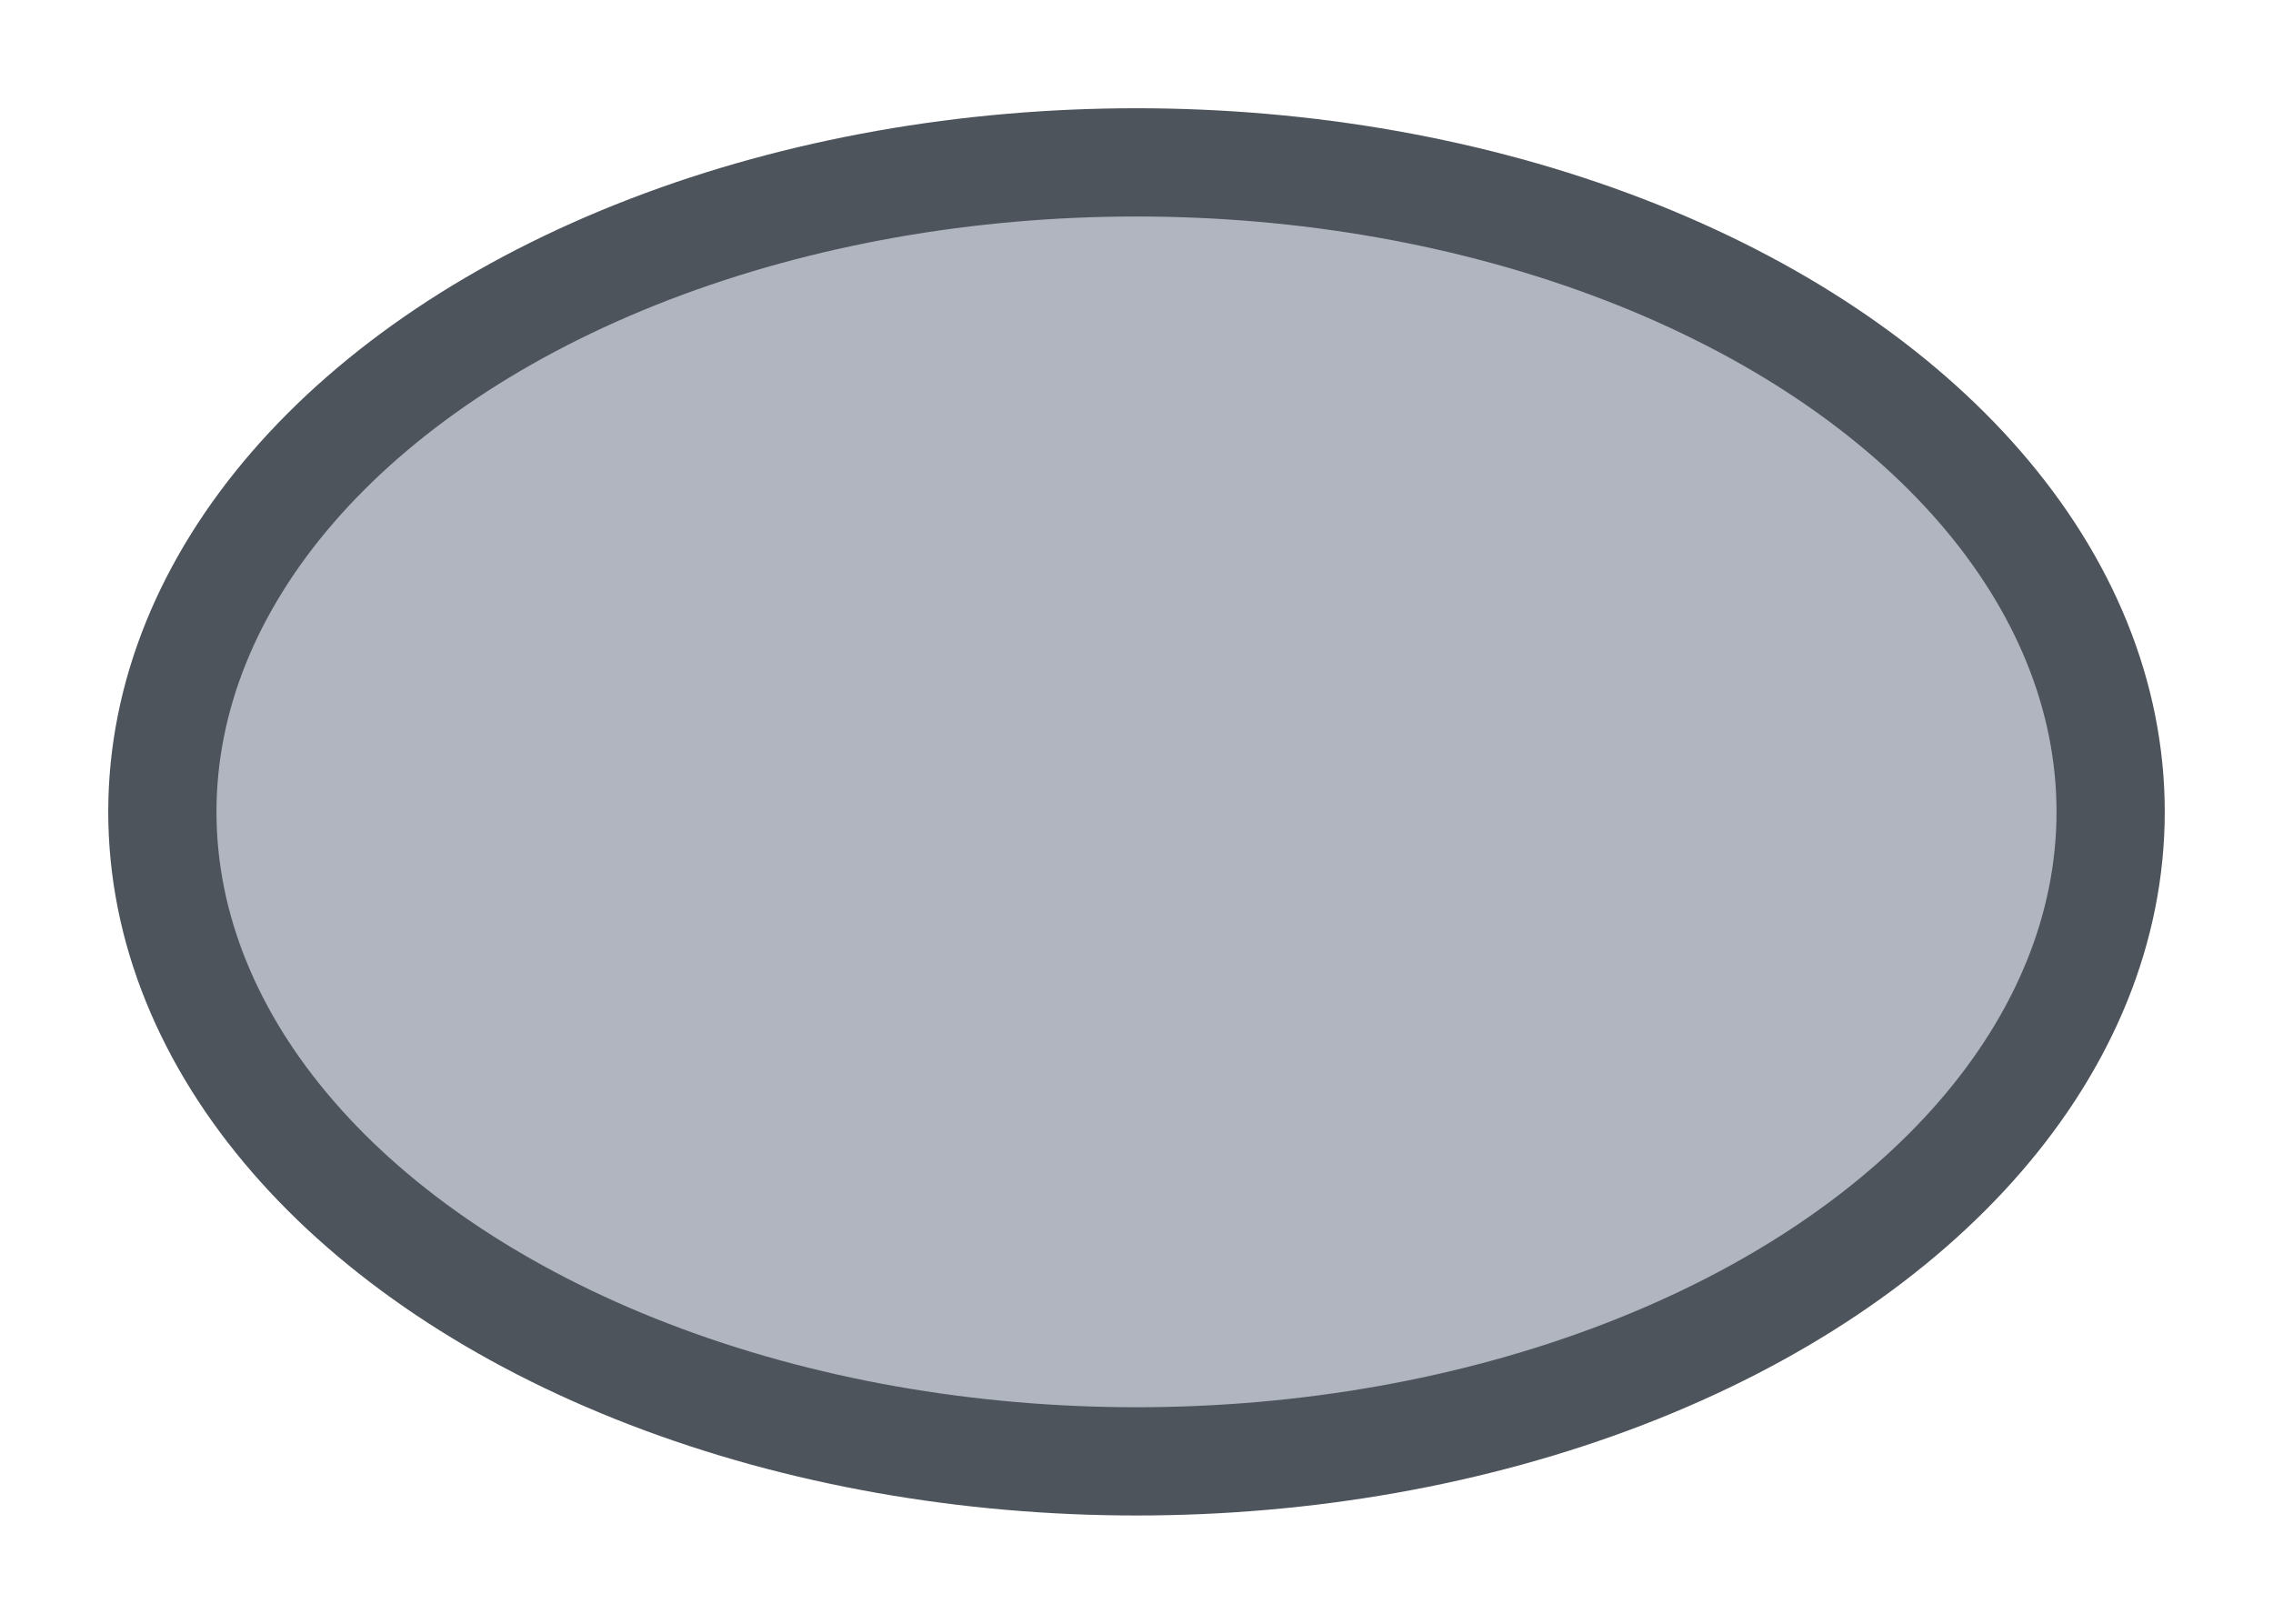 <svg width="21" height="15" viewBox="0 0 21 15" fill="none" xmlns="http://www.w3.org/2000/svg">
<g id="night / oval_02">
<g id="oval_base">
<g id="stretchable-items">
<ellipse id="shape01" cx="10.5" cy="7.5" rx="9" ry="6" fill="#B0B5BF" stroke="#4E545C" stroke-linejoin="round"/>
</g>
</g>
</g>
</svg>
